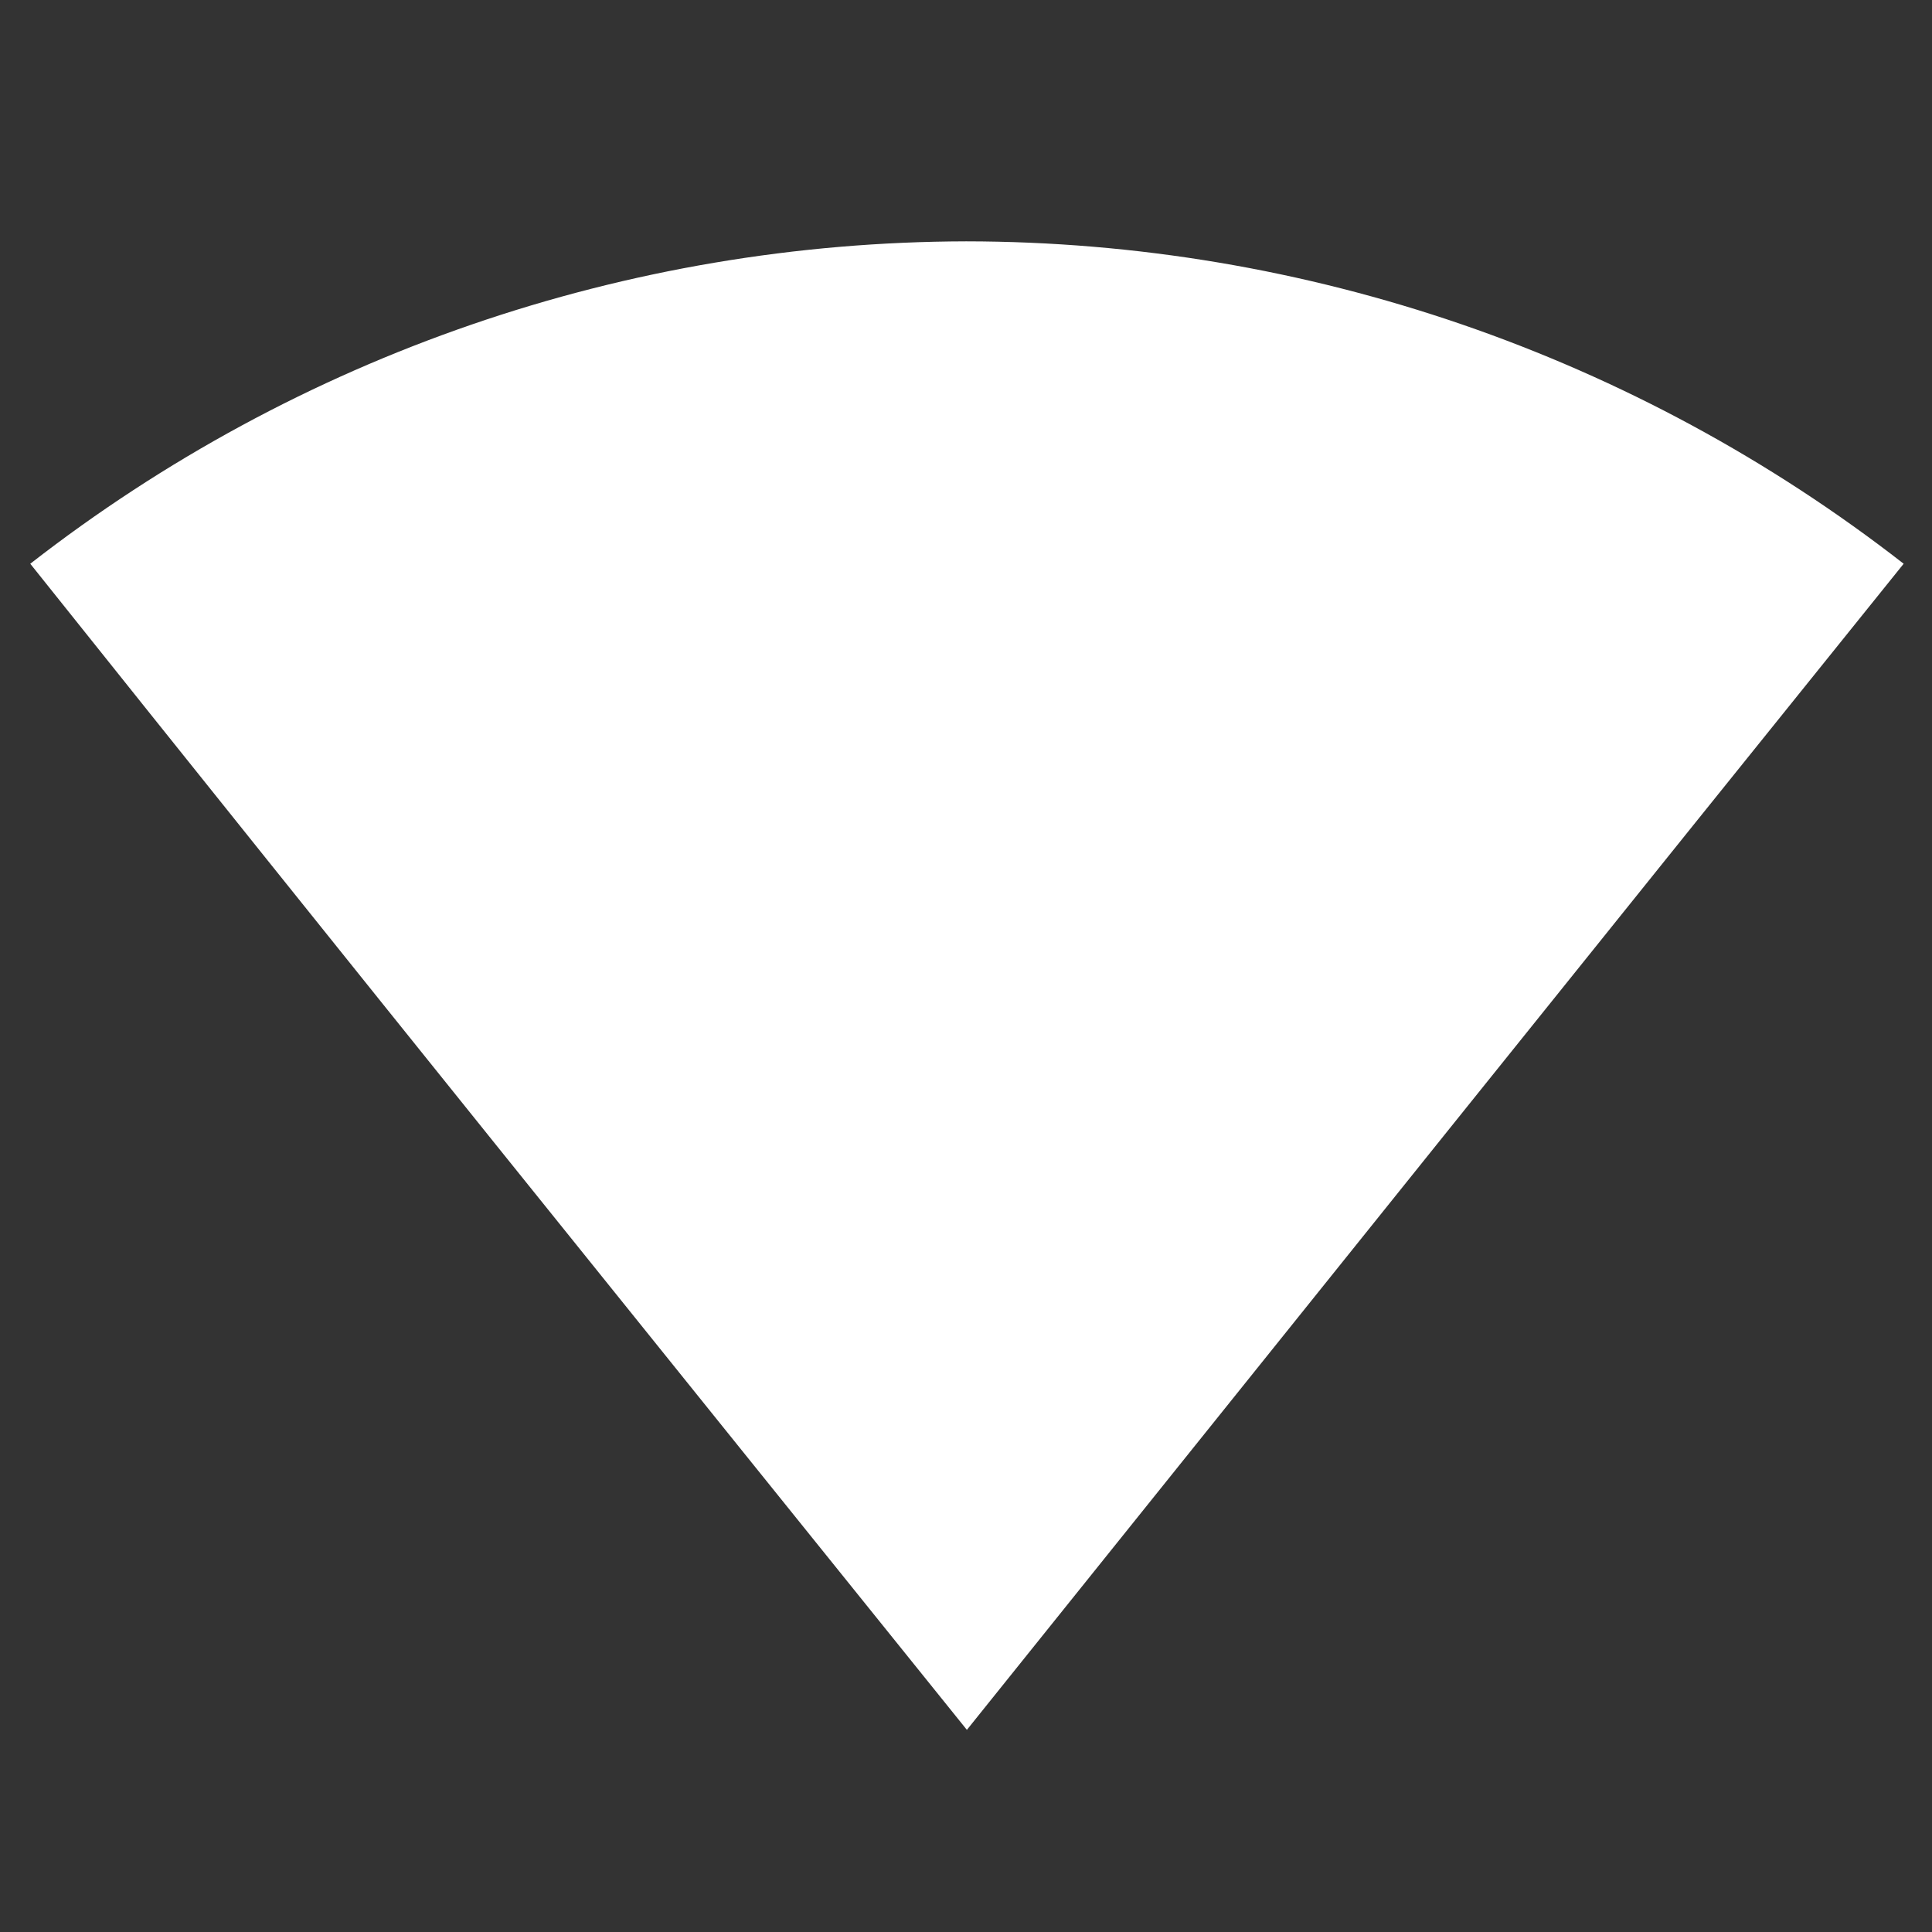 ﻿<?xml version="1.0" encoding="utf-8"?>
<!DOCTYPE svg PUBLIC "-//W3C//DTD SVG 1.1//EN" "http://www.w3.org/Graphics/SVG/1.1/DTD/svg11.dtd">
<svg xmlns="http://www.w3.org/2000/svg" xmlns:xlink="http://www.w3.org/1999/xlink" version="1.1" baseProfile="full" width="240" height="240" viewBox="0 0 24.00 24.00" enable-background="new 0 0 24.00 24.00" xml:space="preserve">
	<rect x="0" y="0" width="24.00" height="24.00" fill="#333333" stroke="none"/>
	<path fill="#ffffff" fill-opacity="1" stroke-width="0.2" stroke-linejoin="round" d="M 12.002,2.998C 7.787,3.007 3.701,4.414 0.376,7.003C 4.414,12.06 7.891,16.372 12.011,21.489C 16.079,16.421 20.239,11.235 23.648,7.003C 20.317,4.409 16.221,3.002 12.002,2.998 Z "/>
</svg>
